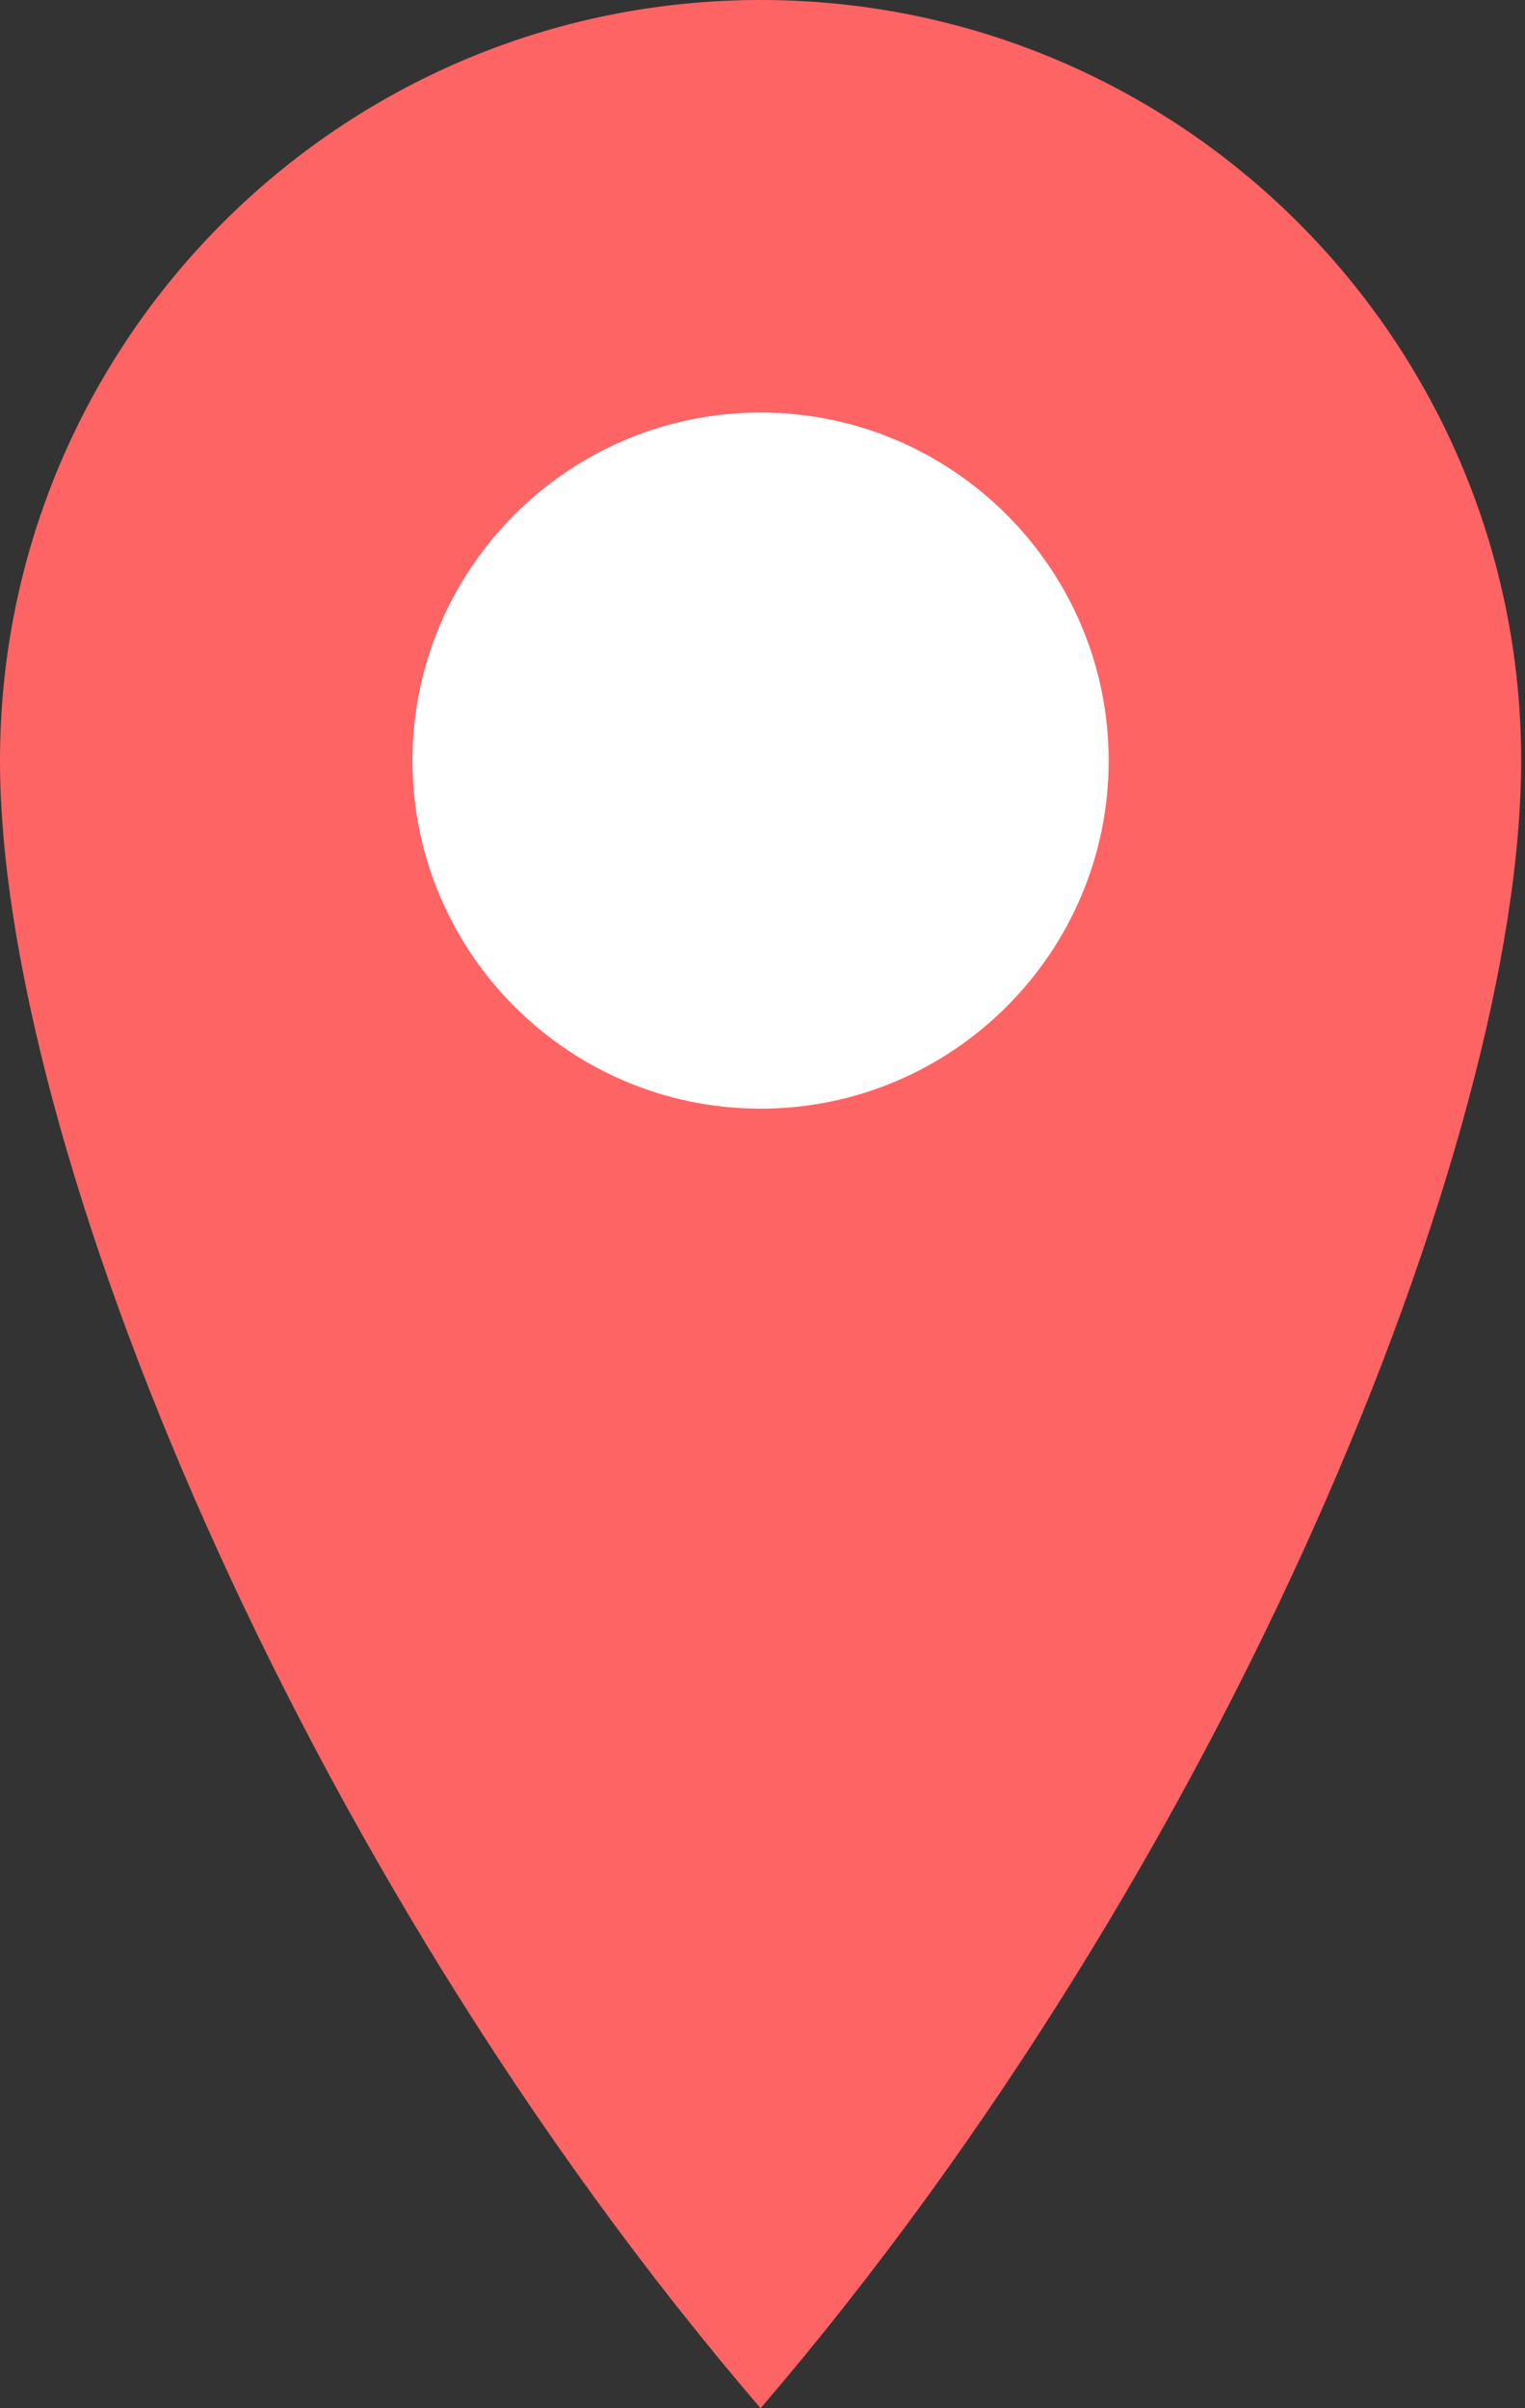 <svg width="19" height="30" viewBox="0 0 19 30" fill="none" xmlns="http://www.w3.org/2000/svg">
<rect x="0" y="0" width="19" height="30" fill="#333333" stroke="none"/>
<path d="M9.476 0C4.242 0 0 4.242 0 9.476C0 14.237 3.69 23.258 9.476 30C15.262 23.258 18.952 14.237 18.952 9.476C18.952 4.242 14.709 0 9.476 0Z" fill="#FF6465"/>
<path d="M9.476 13.811C7.085 13.811 5.139 11.866 5.139 9.475C5.139 7.084 7.085 5.139 9.476 5.139C11.867 5.139 13.812 7.084 13.813 9.476C13.813 11.866 11.867 13.811 9.476 13.811Z" fill="white"/>
</svg>
